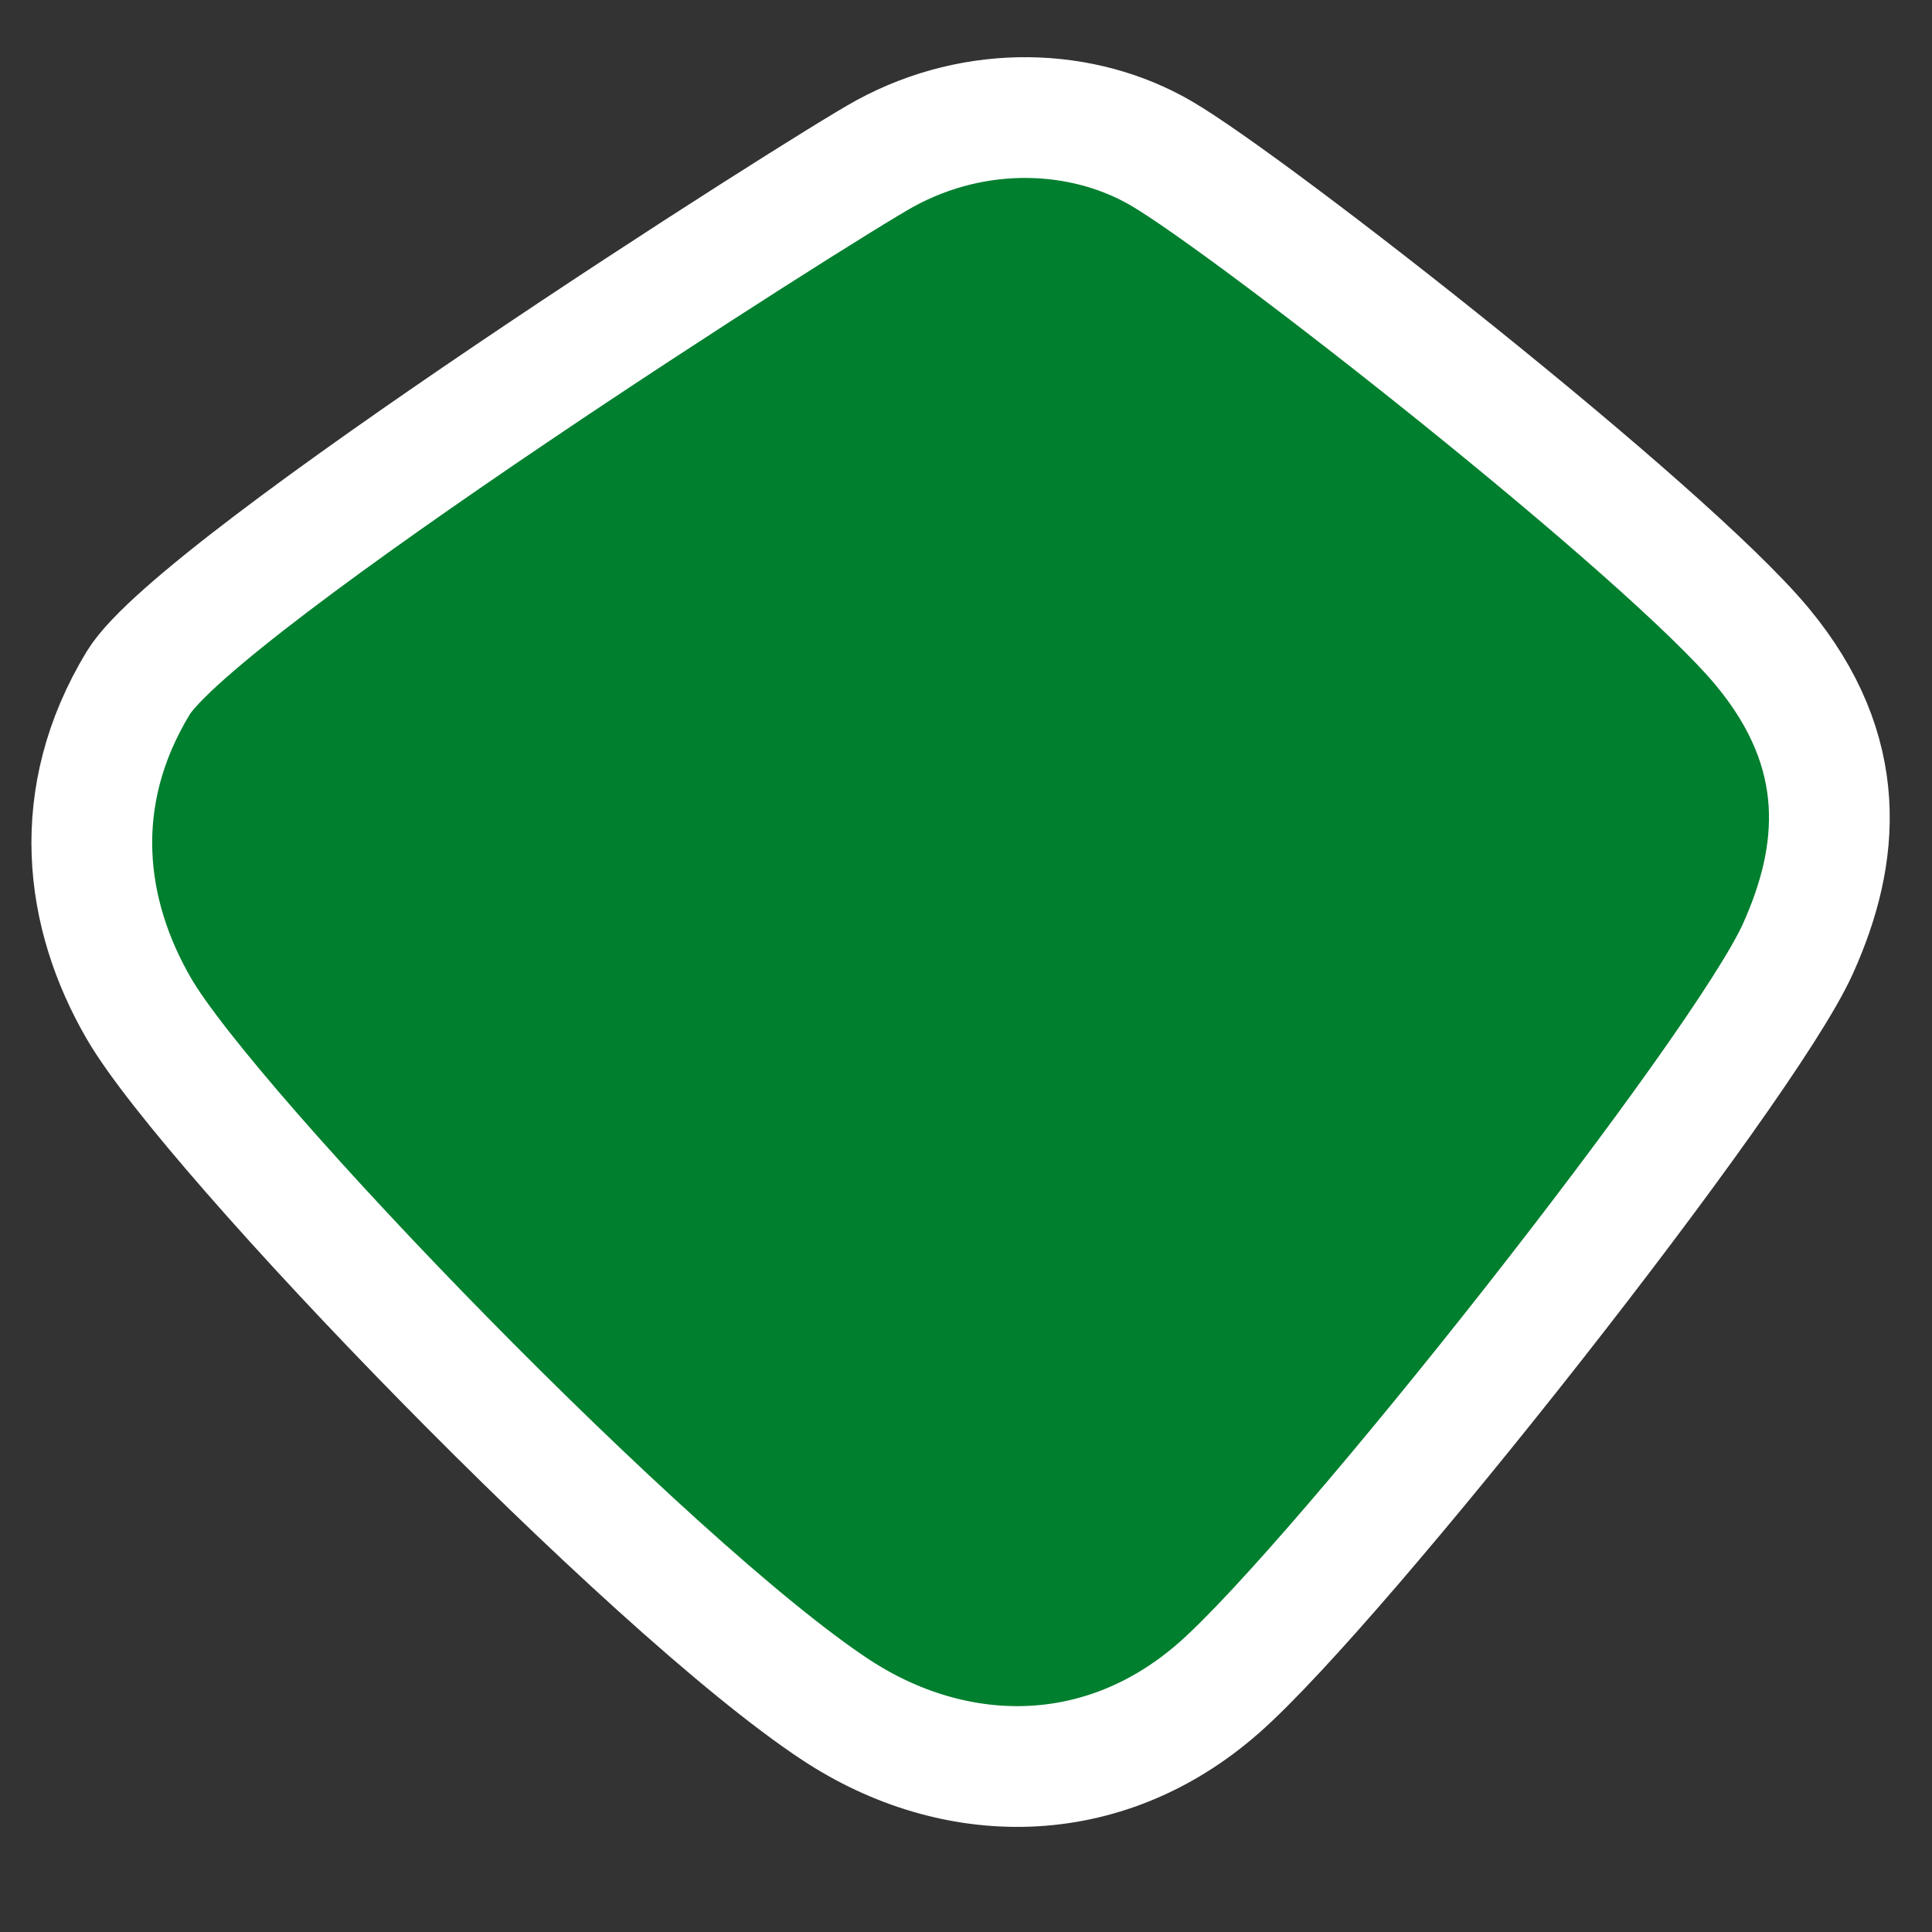 <?xml version="1.0" encoding="utf-8"?>
<!-- Generator: Adobe Illustrator 23.0.4, SVG Export Plug-In . SVG Version: 6.00 Build 0)  -->
<svg version="1.1" id="Layer_1" xmlns="http://www.w3.org/2000/svg" xmlns:xlink="http://www.w3.org/1999/xlink" x="0px" y="0px"
	 viewBox="0 0 16 16" enable-background="new 0 0 16 16" xml:space="preserve" height="20" width="20">
<rect x="0" y="0" width="16" height="16" fill="#333333" stroke="none"/>
<path fill="#007F2E" stroke="#FFFFFF" d="M7.331,1.27c0.758-0.413,1.639-0.377,2.286,0c0.749,0.436,4.172,3.118,4.976,4.084
	c0.731,0.88,0.645,1.729,0.297,2.502c-0.454,1.01-3.785,5.231-4.792,6.119c-0.967,0.852-2.2,0.827-3.175,0.186
	C5.379,13.145,1.744,9.377,1.15,8.352C0.697,7.571,0.57,6.604,1.144,5.657C1.636,4.846,6.815,1.551,7.331,1.27z"/>
</svg>
